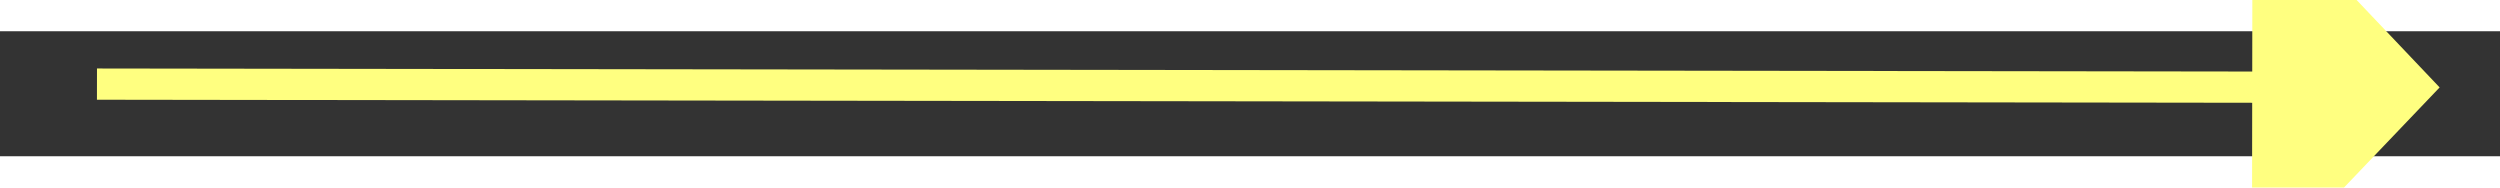 ﻿<?xml version="1.0" encoding="utf-8"?>
<svg version="1.1" xmlns:xlink="http://www.w3.org/1999/xlink" width="80px" height="6px" preserveAspectRatio="xMinYMid meet" viewBox="830 2135  80 4" xmlns="http://www.w3.org/2000/svg">
  <rect x="830" y="2135" width="80" height="4" fill="#333333" stroke="none"/>
  <g transform="matrix(-0.669 -0.743 0.743 -0.669 -135.957 4213.468 )">
    <path d="M 901 2143.8  L 907 2137.5  L 901 2131.2  L 901 2143.8  Z " fill-rule="nonzero" fill="#ffff80" stroke="none" transform="matrix(-0.67 0.742 -0.742 -0.67 3038.558 2924.979 )" />
    <path d="M 832 2137.5  L 902 2137.5  " stroke-width="1" stroke="#ffff80" fill="none" transform="matrix(-0.67 0.742 -0.742 -0.67 3038.558 2924.979 )" />
  </g>
</svg>